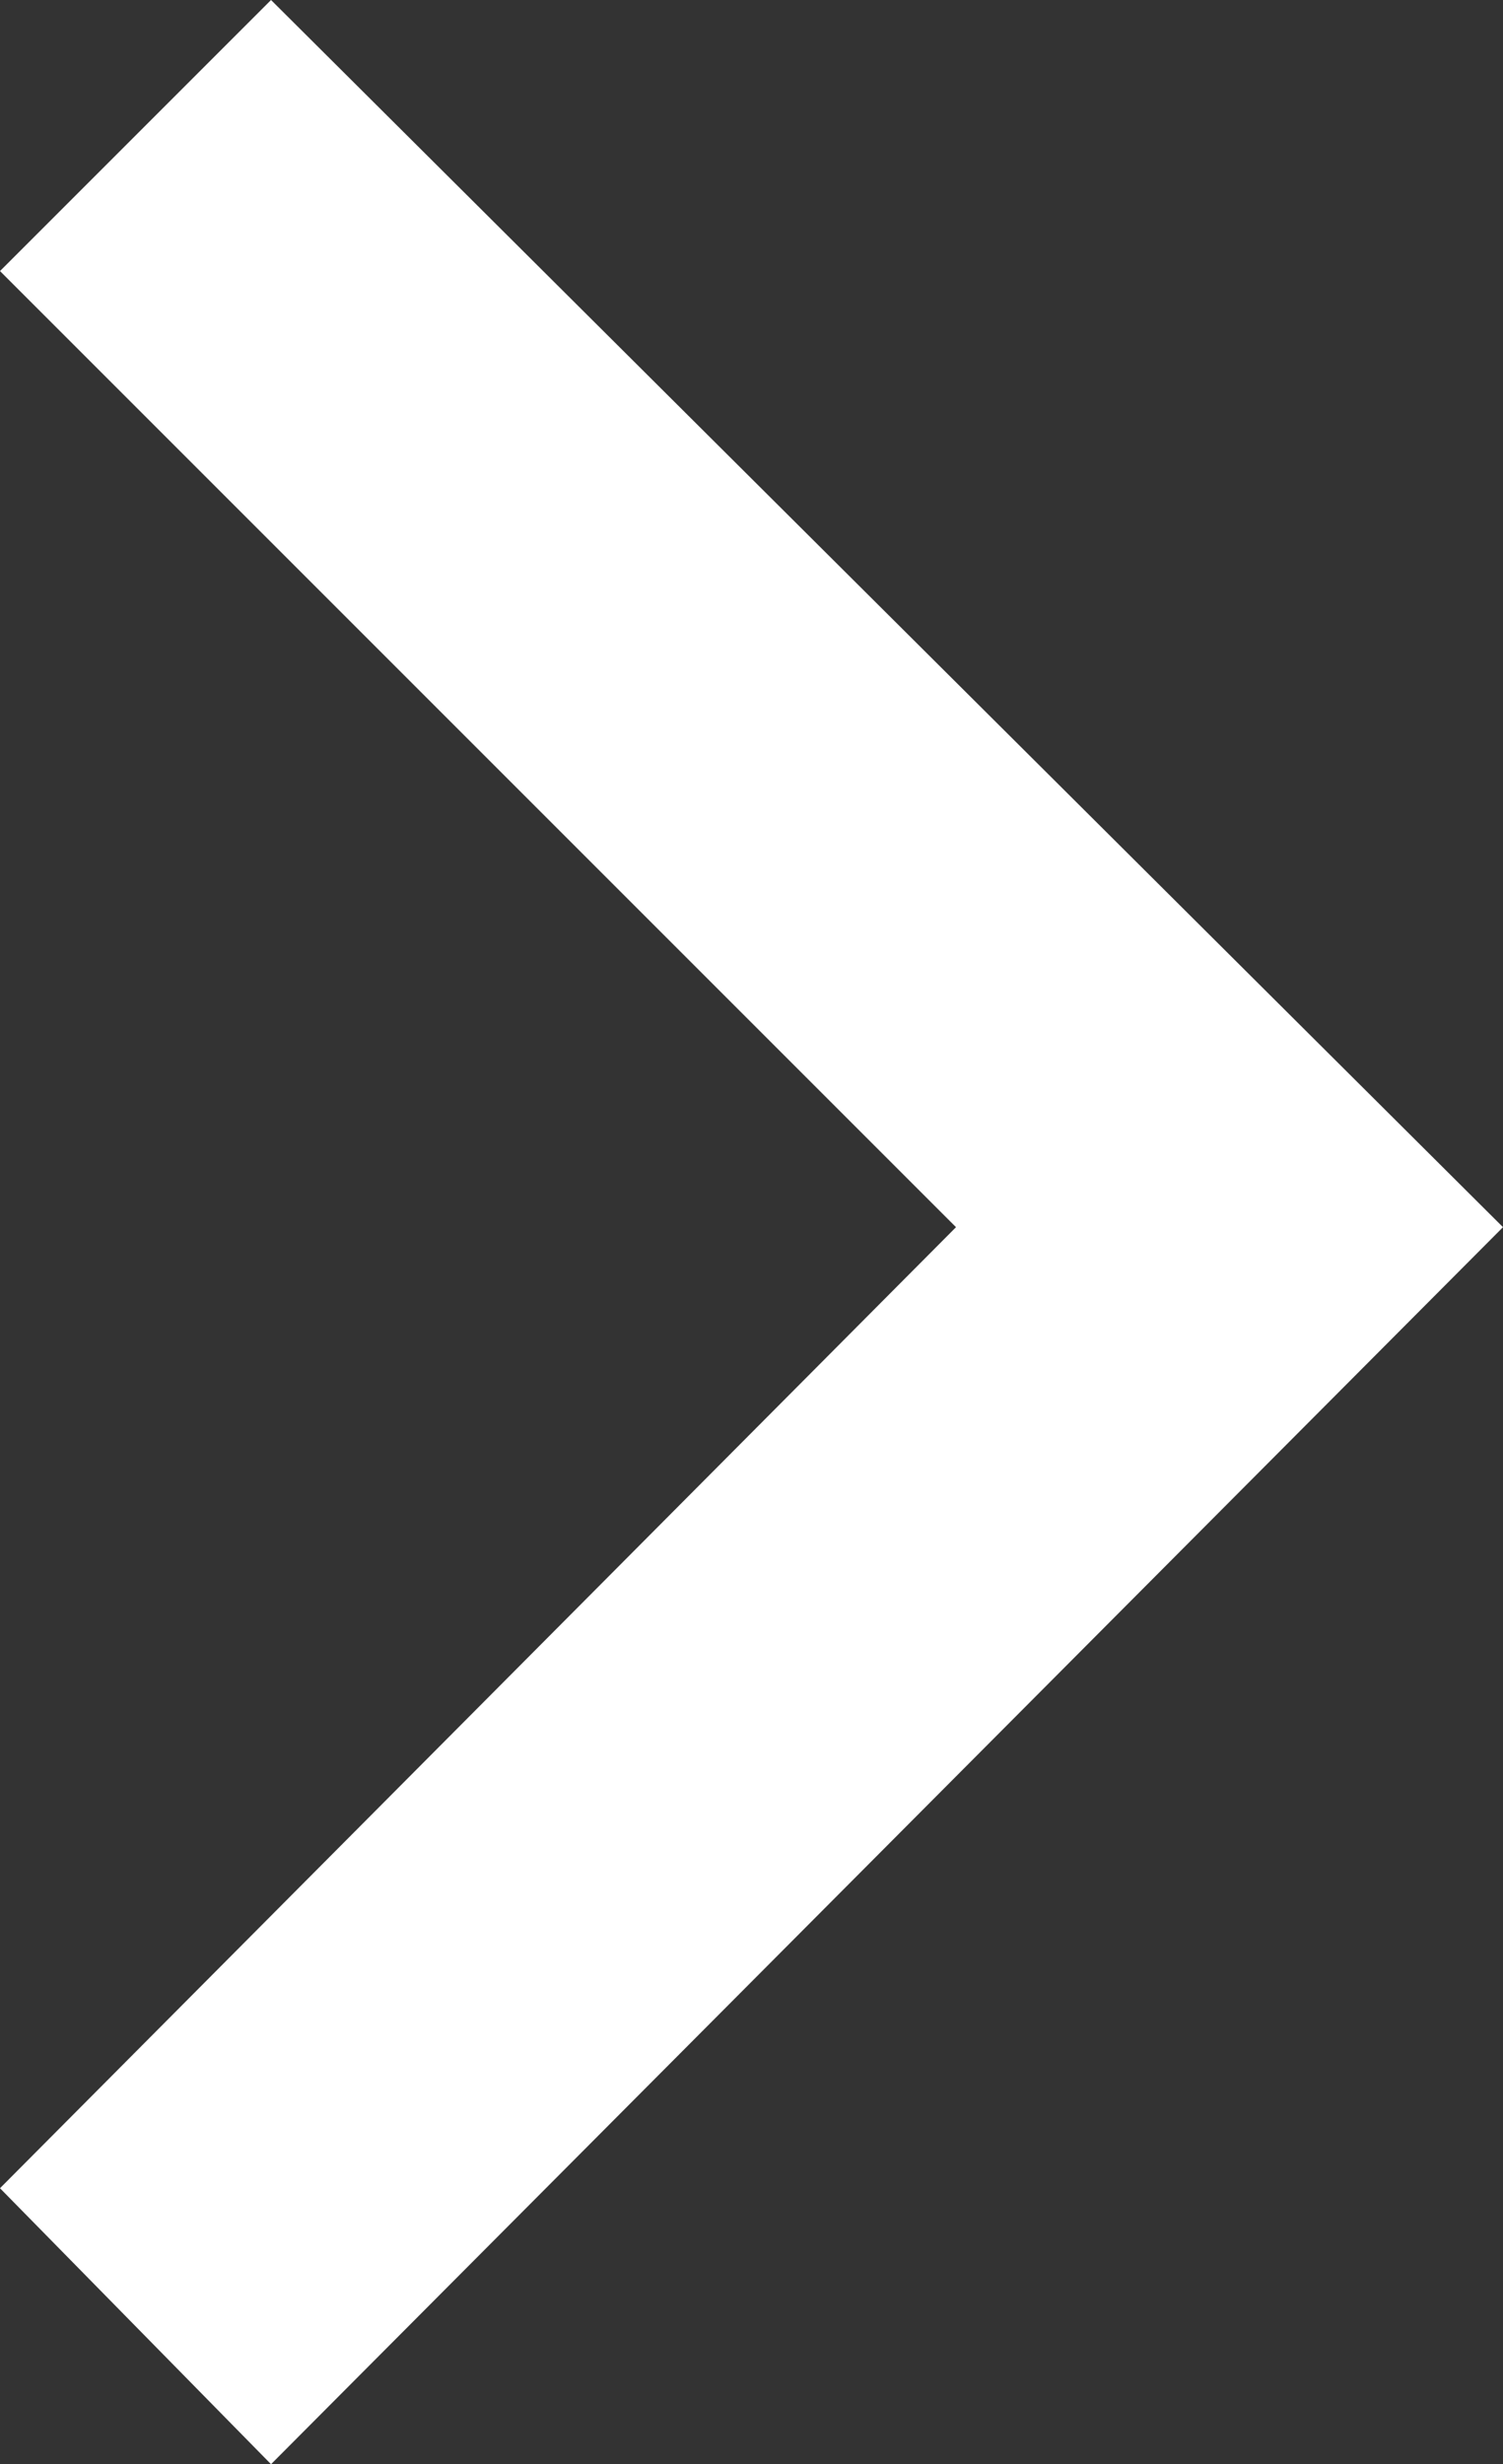 <?xml version="1.0" encoding="utf-8"?>
<!-- Generator: Adobe Illustrator 17.1.0, SVG Export Plug-In . SVG Version: 6.00 Build 0)  -->
<!DOCTYPE svg PUBLIC "-//W3C//DTD SVG 1.1//EN" "http://www.w3.org/Graphics/SVG/1.1/DTD/svg11.dtd">
<svg version="1.1" id="Layer_1" xmlns="http://www.w3.org/2000/svg" xmlns:xlink="http://www.w3.org/1999/xlink" x="0px" y="0px"
	 viewBox="335.7 634.2 30.5 50" enable-background="new 335.7 634.2 30.5 50" xml:space="preserve">
<rect x="335.7" y="634.2" width="30.5" height="50" fill="#333333" stroke="none"/>
<polygon fill="#FFFFFF" points="341.2,634.2 335.7,639.7 355.1,659.1 335.7,678.6 341.2,684.2 366.2,659.1 "/>
</svg>
